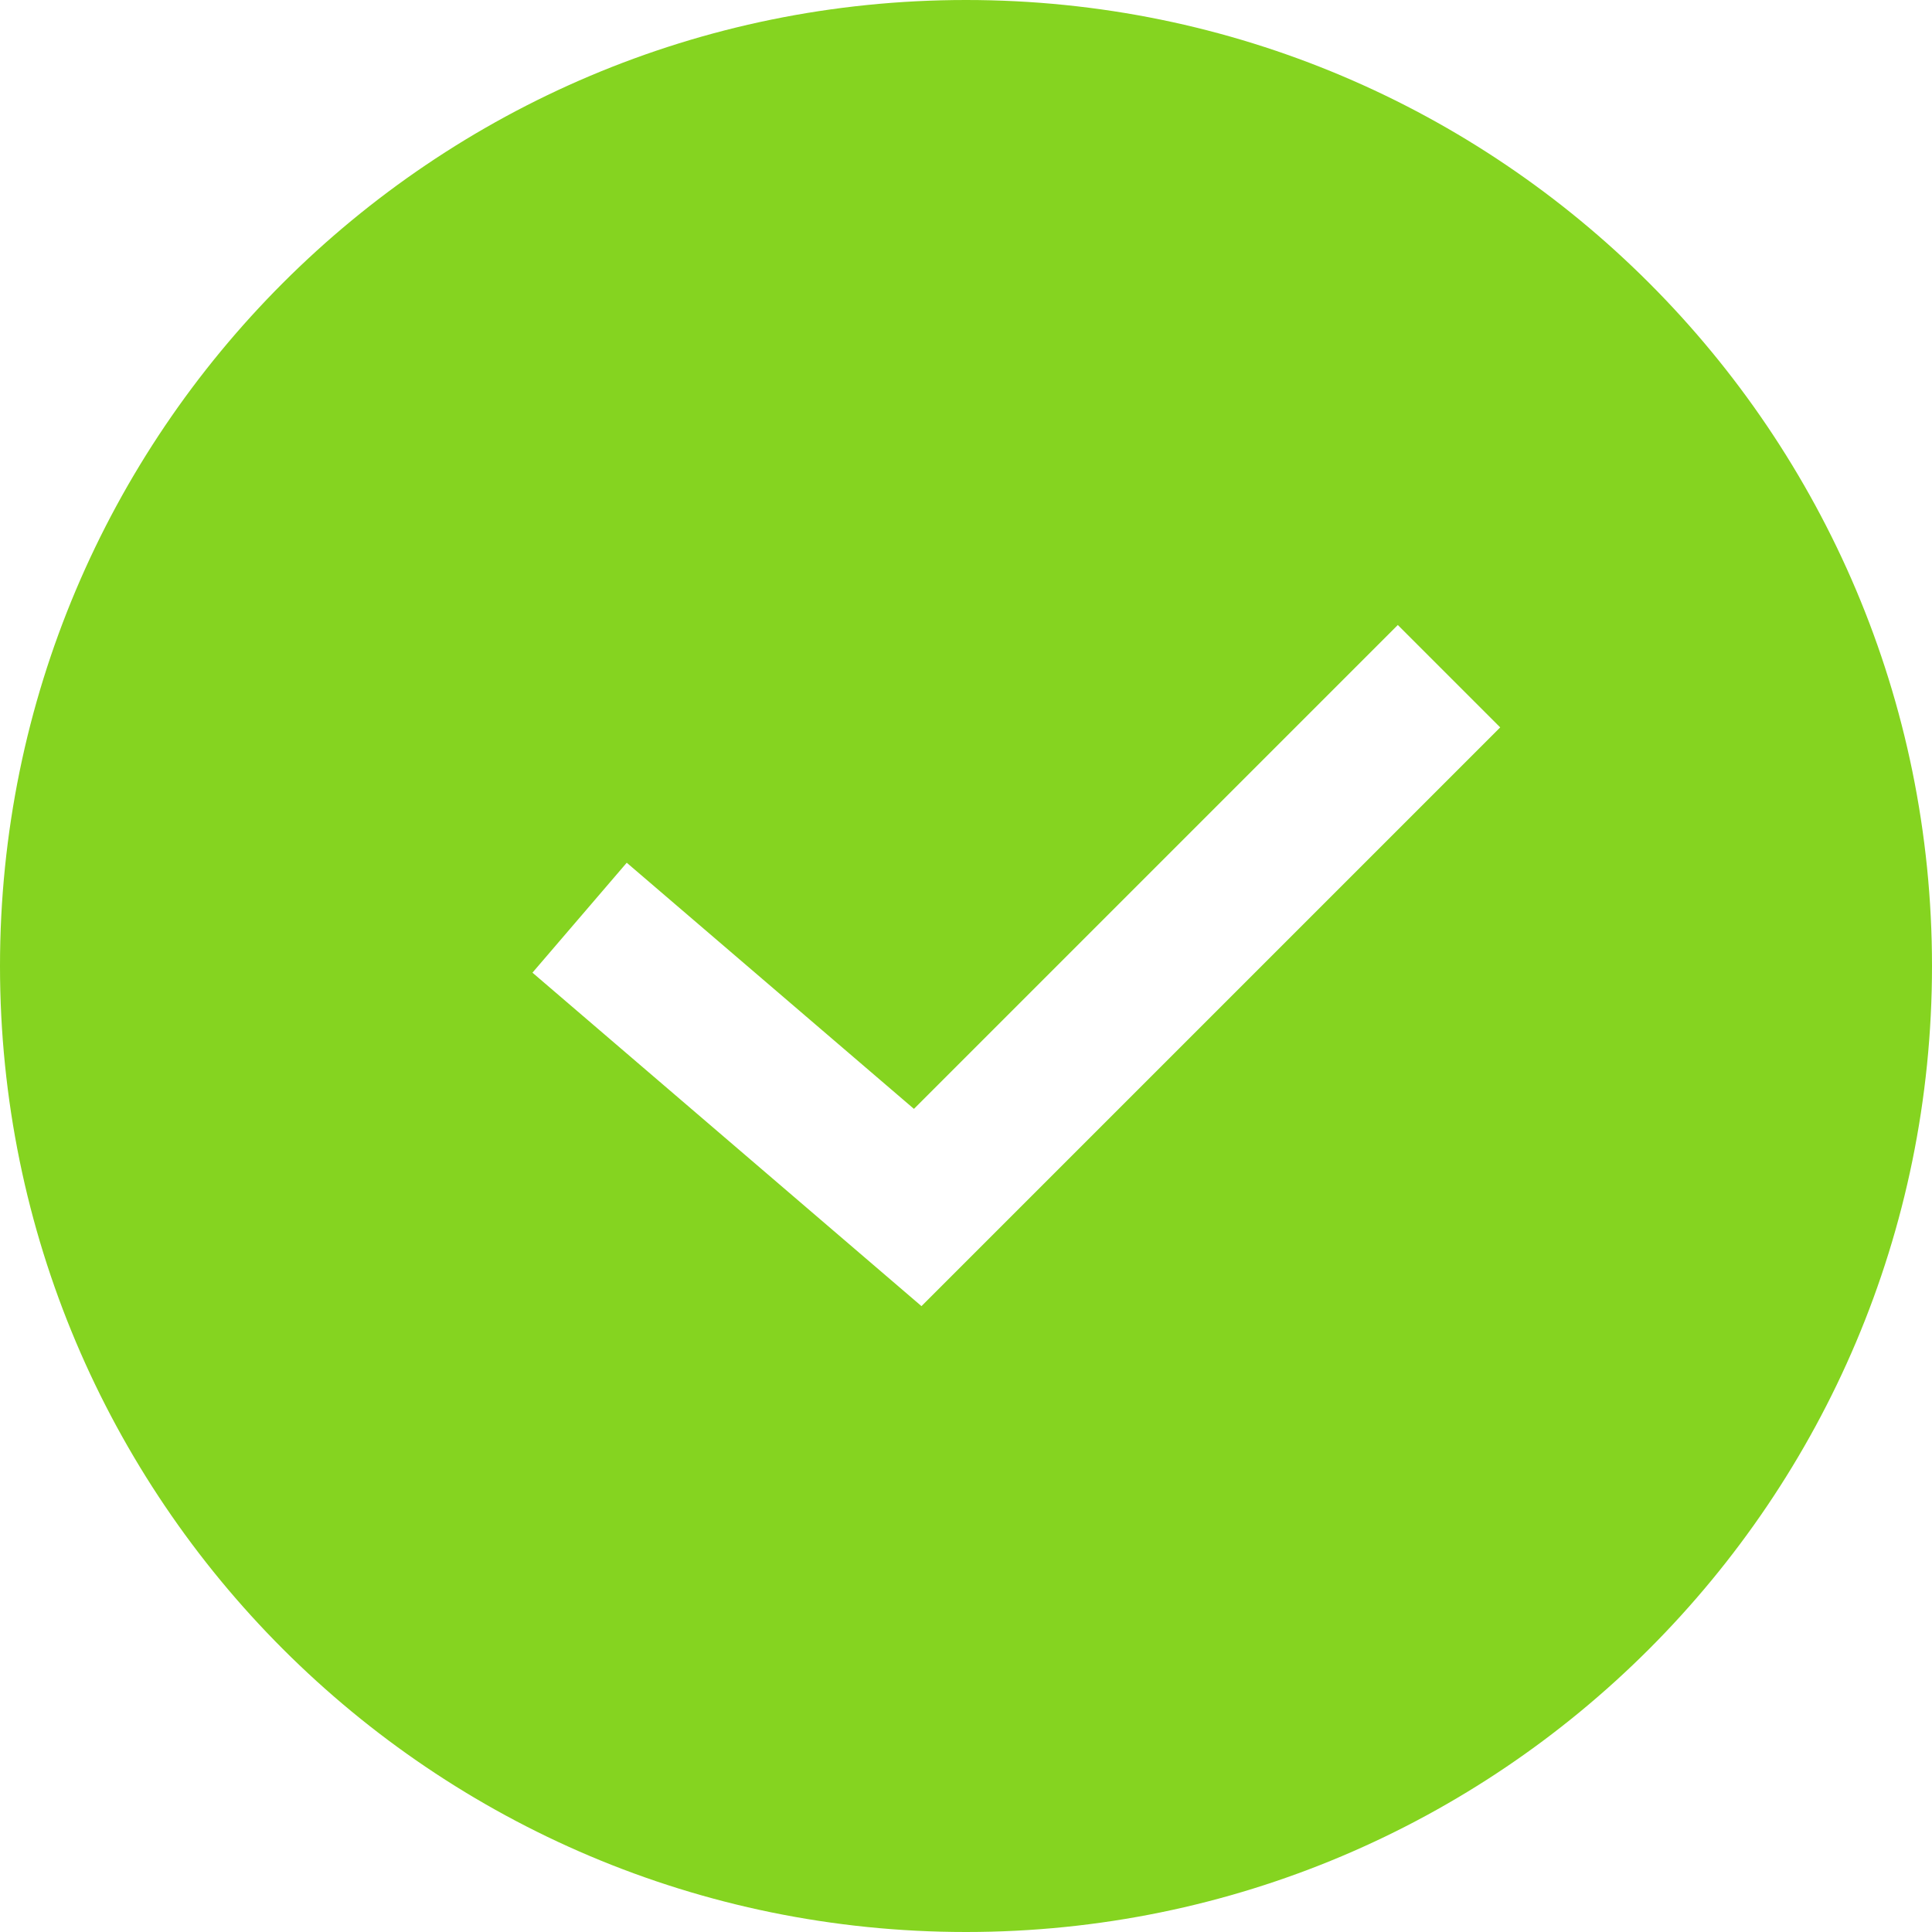<svg width="20" height="20" viewBox="0 0 20 20" fill="none" xmlns="http://www.w3.org/2000/svg">
<path d="M10 0C15.523 0 20 4.477 20 10C20 15.523 15.523 20 10 20C4.477 20 0 15.523 0 10C0 4.477 4.477 0 10 0ZM9.461 11.479L6.488 8.931L5.512 10.069L9.539 13.521L15.53 7.53L14.47 6.47L9.461 11.479Z" fill="#85D420"/>
</svg>
